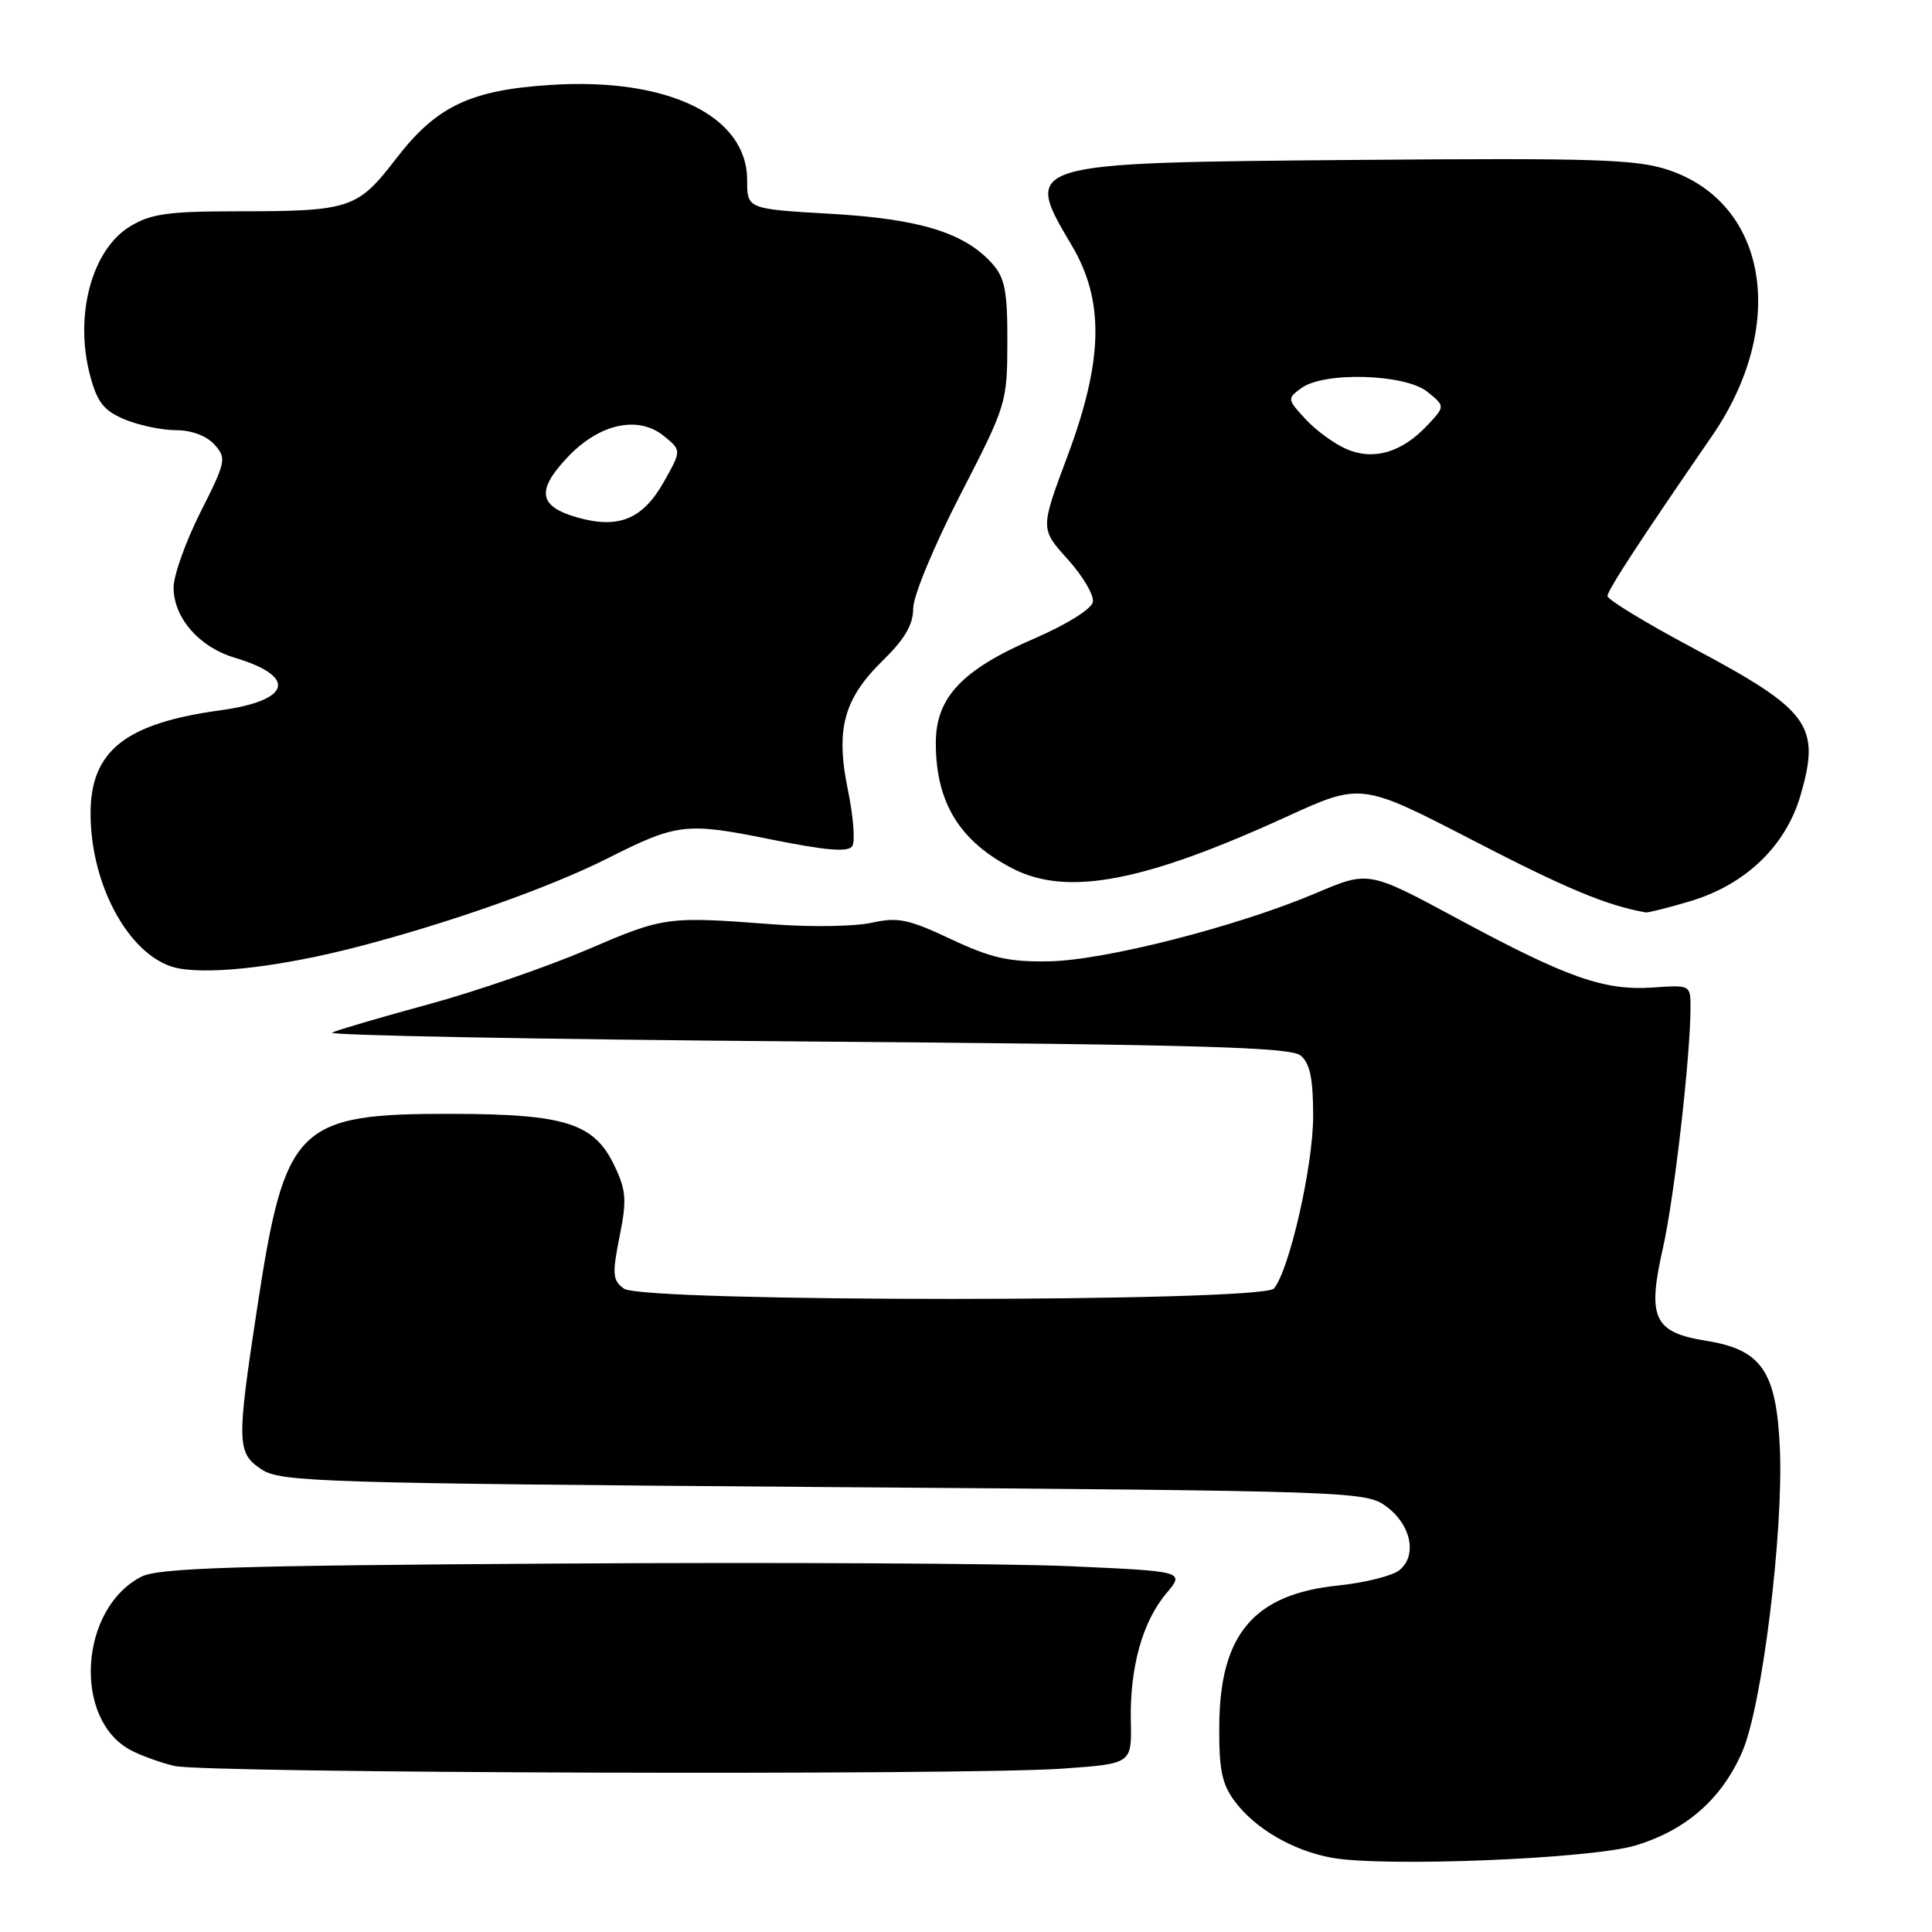 <?xml version="1.0" encoding="UTF-8" standalone="no"?>
<!DOCTYPE svg PUBLIC "-//W3C//DTD SVG 1.1//EN" "http://www.w3.org/Graphics/SVG/1.1/DTD/svg11.dtd" >
<svg xmlns="http://www.w3.org/2000/svg" xmlns:xlink="http://www.w3.org/1999/xlink" version="1.1" viewBox="0 0 256 256">
 <g >
 <path fill="currentColor"
d=" M 216.76 244.52 C 223.49 242.47 228.19 238.32 230.89 232.04 C 233.50 225.96 236.34 202.93 235.84 191.87 C 235.38 181.69 233.42 178.84 226.08 177.66 C 219.12 176.55 218.24 174.64 220.35 165.36 C 221.83 158.84 224.00 139.96 224.00 133.50 C 224.00 130.52 223.97 130.50 219.01 130.85 C 212.56 131.29 207.66 129.56 193.15 121.74 C 181.35 115.38 181.35 115.38 174.43 118.32 C 163.97 122.76 146.41 127.25 139.00 127.38 C 133.68 127.48 131.32 126.94 126.00 124.44 C 120.38 121.79 118.96 121.50 115.50 122.27 C 113.30 122.76 107.45 122.86 102.50 122.48 C 88.35 121.41 88.03 121.45 77.84 125.82 C 72.52 128.10 63.07 131.36 56.84 133.06 C 50.60 134.75 44.83 136.45 44.00 136.82 C 43.17 137.19 71.34 137.72 106.60 138.00 C 158.90 138.41 171.00 138.75 172.35 139.87 C 173.58 140.90 174.00 142.93 174.00 147.89 C 174.00 154.45 170.86 168.25 168.81 170.73 C 167.29 172.56 85.18 172.58 82.67 170.75 C 81.17 169.65 81.10 168.84 82.09 163.88 C 83.07 159.03 82.98 157.76 81.44 154.51 C 78.75 148.84 74.98 147.63 60.00 147.59 C 39.32 147.55 37.77 149.08 34.09 173.22 C 31.33 191.31 31.37 192.54 34.70 194.73 C 37.21 196.37 42.69 196.54 109.18 197.04 C 179.68 197.56 181.00 197.61 183.73 199.64 C 186.98 202.06 187.81 206.09 185.45 208.04 C 184.54 208.80 180.87 209.72 177.29 210.09 C 166.16 211.24 161.65 216.54 161.56 228.59 C 161.51 234.45 161.90 236.38 163.60 238.67 C 166.30 242.30 171.32 245.22 176.45 246.16 C 183.41 247.42 210.91 246.31 216.76 244.52 Z  M 140.83 234.35 C 149.96 233.70 149.96 233.70 149.84 228.10 C 149.69 220.99 151.37 214.90 154.53 211.15 C 157.00 208.21 157.00 208.21 141.75 207.53 C 133.36 207.16 102.88 207.00 74.00 207.18 C 31.06 207.44 20.99 207.76 18.73 208.92 C 10.54 213.12 9.62 227.78 17.29 231.89 C 18.64 232.61 21.26 233.56 23.12 234.00 C 27.21 234.96 127.95 235.27 140.83 234.35 Z  M 47.41 125.45 C 59.61 122.28 72.92 117.57 80.50 113.74 C 89.73 109.09 90.88 108.95 102.07 111.21 C 109.56 112.72 112.41 112.95 112.94 112.10 C 113.33 111.47 113.07 108.15 112.36 104.72 C 110.69 96.66 111.78 92.60 116.98 87.52 C 119.88 84.69 121.00 82.77 121.00 80.64 C 121.00 78.98 123.73 72.40 127.23 65.59 C 133.36 53.70 133.46 53.37 133.48 45.36 C 133.50 38.62 133.16 36.83 131.50 34.96 C 127.85 30.85 121.89 29.00 110.06 28.33 C 99.00 27.69 99.00 27.69 99.00 23.86 C 99.00 15.36 88.51 10.26 73.03 11.25 C 62.35 11.92 57.84 14.06 52.51 20.99 C 47.34 27.71 46.45 28.00 31.13 28.00 C 22.27 28.01 19.95 28.34 17.23 30.00 C 12.14 33.10 9.81 41.87 11.96 49.84 C 12.89 53.32 13.78 54.43 16.53 55.58 C 18.40 56.36 21.46 57.00 23.31 57.00 C 25.36 57.00 27.37 57.75 28.41 58.90 C 30.04 60.71 29.96 61.14 26.56 67.87 C 24.60 71.77 23.00 76.25 23.00 77.84 C 23.00 81.85 26.37 85.73 31.07 87.14 C 39.48 89.66 38.59 92.84 29.12 94.13 C 16.60 95.85 12.00 99.51 12.00 107.77 C 12.00 117.67 17.50 127.26 23.79 128.34 C 28.42 129.13 37.55 128.01 47.41 125.45 Z  M 223.88 119.44 C 231.27 117.25 236.61 112.14 238.58 105.38 C 241.27 96.11 239.81 94.11 224.27 85.84 C 218.07 82.53 213.00 79.45 213.00 78.98 C 213.00 78.22 217.32 71.60 226.81 57.83 C 236.93 43.16 234.27 26.91 221.04 22.51 C 216.80 21.10 211.26 20.93 179.82 21.19 C 135.45 21.57 135.51 21.55 142.00 32.50 C 146.37 39.86 146.20 47.74 141.42 60.51 C 137.84 70.08 137.84 70.08 141.48 74.11 C 143.48 76.32 144.98 78.87 144.81 79.77 C 144.63 80.70 141.33 82.76 137.00 84.63 C 127.46 88.75 124.00 92.43 124.00 98.45 C 124.00 106.35 127.14 111.47 134.21 115.10 C 141.42 118.79 151.55 116.88 170.43 108.24 C 180.37 103.70 180.37 103.70 195.19 111.36 C 207.53 117.75 212.88 119.98 218.07 120.90 C 218.38 120.95 221.00 120.30 223.88 119.44 Z  M 76.51 68.57 C 71.37 67.12 71.02 65.01 75.19 60.60 C 79.39 56.14 84.54 55.00 87.95 57.76 C 90.31 59.67 90.31 59.67 88.00 63.79 C 85.18 68.80 82.00 70.12 76.51 68.57 Z  M 178.43 59.51 C 176.82 58.82 174.38 57.04 173.00 55.55 C 170.55 52.90 170.54 52.81 172.44 51.42 C 175.45 49.22 186.21 49.54 189.14 51.92 C 191.50 53.83 191.50 53.83 189.13 56.36 C 185.76 59.95 182.02 61.06 178.43 59.51 Z "/>
</g>
</svg>